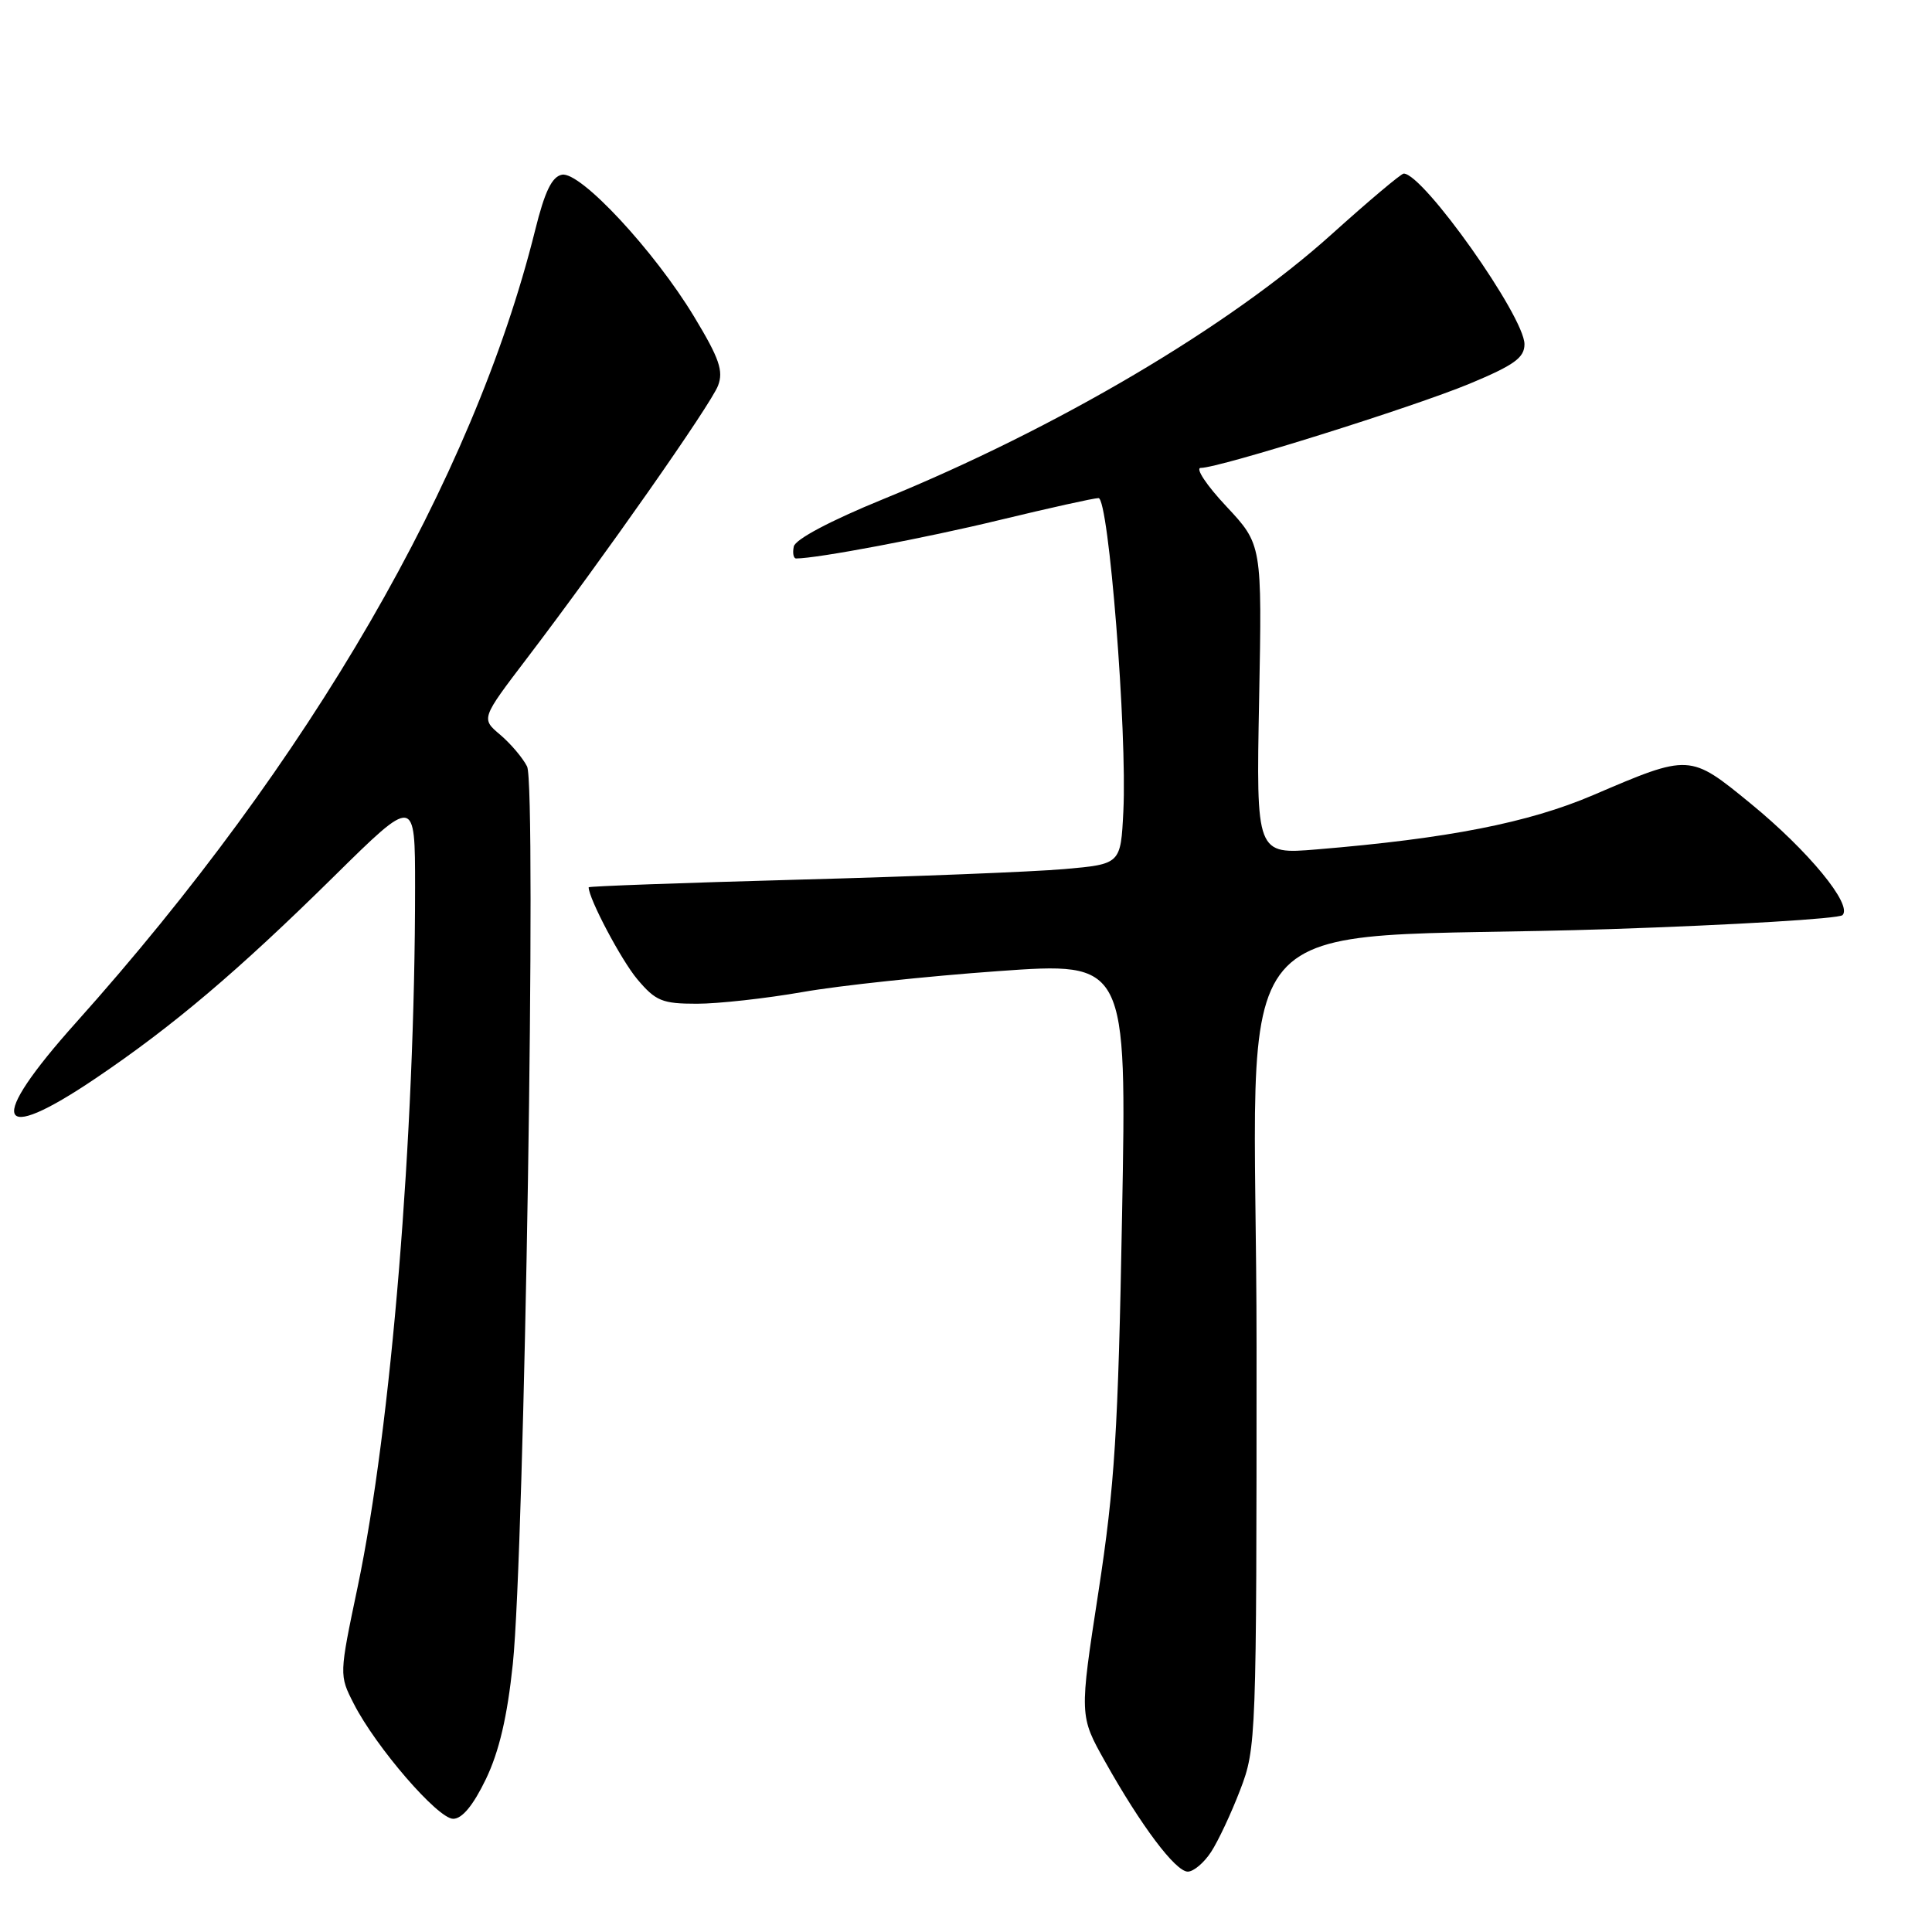 <?xml version="1.0" encoding="UTF-8" standalone="no"?>
<!DOCTYPE svg PUBLIC "-//W3C//DTD SVG 1.1//EN" "http://www.w3.org/Graphics/SVG/1.1/DTD/svg11.dtd" >
<svg xmlns="http://www.w3.org/2000/svg" xmlns:xlink="http://www.w3.org/1999/xlink" version="1.1" viewBox="0 0 256 256">
 <g >
 <path fill="currentColor"
d=" M 160.47 245.40 C 161.41 243.97 163.15 240.26 164.34 237.15 C 166.46 231.62 166.50 230.42 166.50 178.50 C 166.50 117.51 160.27 124.87 213.39 123.11 C 229.83 122.56 243.67 121.73 244.14 121.26 C 245.51 119.89 239.61 112.73 231.99 106.49 C 223.89 99.86 223.93 99.86 211.07 105.37 C 202.52 109.02 191.88 111.11 174.48 112.55 C 166.45 113.22 166.45 113.22 166.84 92.69 C 167.23 72.16 167.23 72.16 162.48 67.08 C 159.86 64.29 158.35 62.00 159.11 62.00 C 161.57 62.00 187.25 53.95 194.74 50.84 C 200.64 48.38 202.00 47.40 202.00 45.61 C 202.00 41.94 188.59 23.00 186.00 23.00 C 185.66 23.00 181.36 26.62 176.44 31.05 C 162.89 43.26 140.09 56.72 117.00 66.15 C 110.02 69.00 105.37 71.47 105.18 72.42 C 105.00 73.29 105.14 74.00 105.49 74.00 C 108.28 74.00 122.64 71.29 132.47 68.90 C 139.06 67.31 144.95 66.00 145.56 66.00 C 146.91 66.00 149.37 97.07 148.85 107.50 C 148.50 114.50 148.50 114.50 141.00 115.16 C 136.88 115.52 121.01 116.15 105.75 116.56 C 90.49 116.98 78.00 117.43 78.00 117.57 C 78.00 119.06 82.32 127.23 84.45 129.76 C 86.88 132.64 87.74 133.00 92.34 133.00 C 95.18 133.00 101.48 132.30 106.35 131.45 C 111.22 130.59 122.88 129.35 132.25 128.68 C 149.30 127.46 149.30 127.46 148.68 160.98 C 148.16 189.75 147.71 196.83 145.55 210.92 C 143.02 227.35 143.02 227.35 146.43 233.42 C 151.19 241.92 155.76 248.00 157.39 248.00 C 158.15 248.00 159.54 246.83 160.47 245.40 Z  M 64.38 235.75 C 66.14 232.09 67.22 227.47 67.95 220.50 C 69.50 205.68 71.12 104.12 69.84 101.56 C 69.27 100.43 67.67 98.54 66.28 97.36 C 63.74 95.22 63.74 95.22 69.83 87.22 C 79.98 73.89 94.16 53.65 95.14 51.11 C 95.89 49.15 95.32 47.50 91.98 41.97 C 86.69 33.21 76.89 22.68 74.46 23.15 C 73.13 23.41 72.18 25.38 70.91 30.50 C 62.68 63.58 41.07 100.88 10.07 135.50 C -1.78 148.73 -0.67 151.89 12.65 142.90 C 22.93 135.96 31.49 128.71 44.25 116.13 C 55.00 105.53 55.00 105.53 55.00 117.56 C 55.00 150.48 51.83 189.07 47.40 210.23 C 44.94 221.94 44.94 221.96 46.87 225.74 C 49.80 231.49 58.01 241.00 60.05 241.00 C 61.24 241.00 62.71 239.21 64.38 235.75 Z "/>
</g>
</svg>